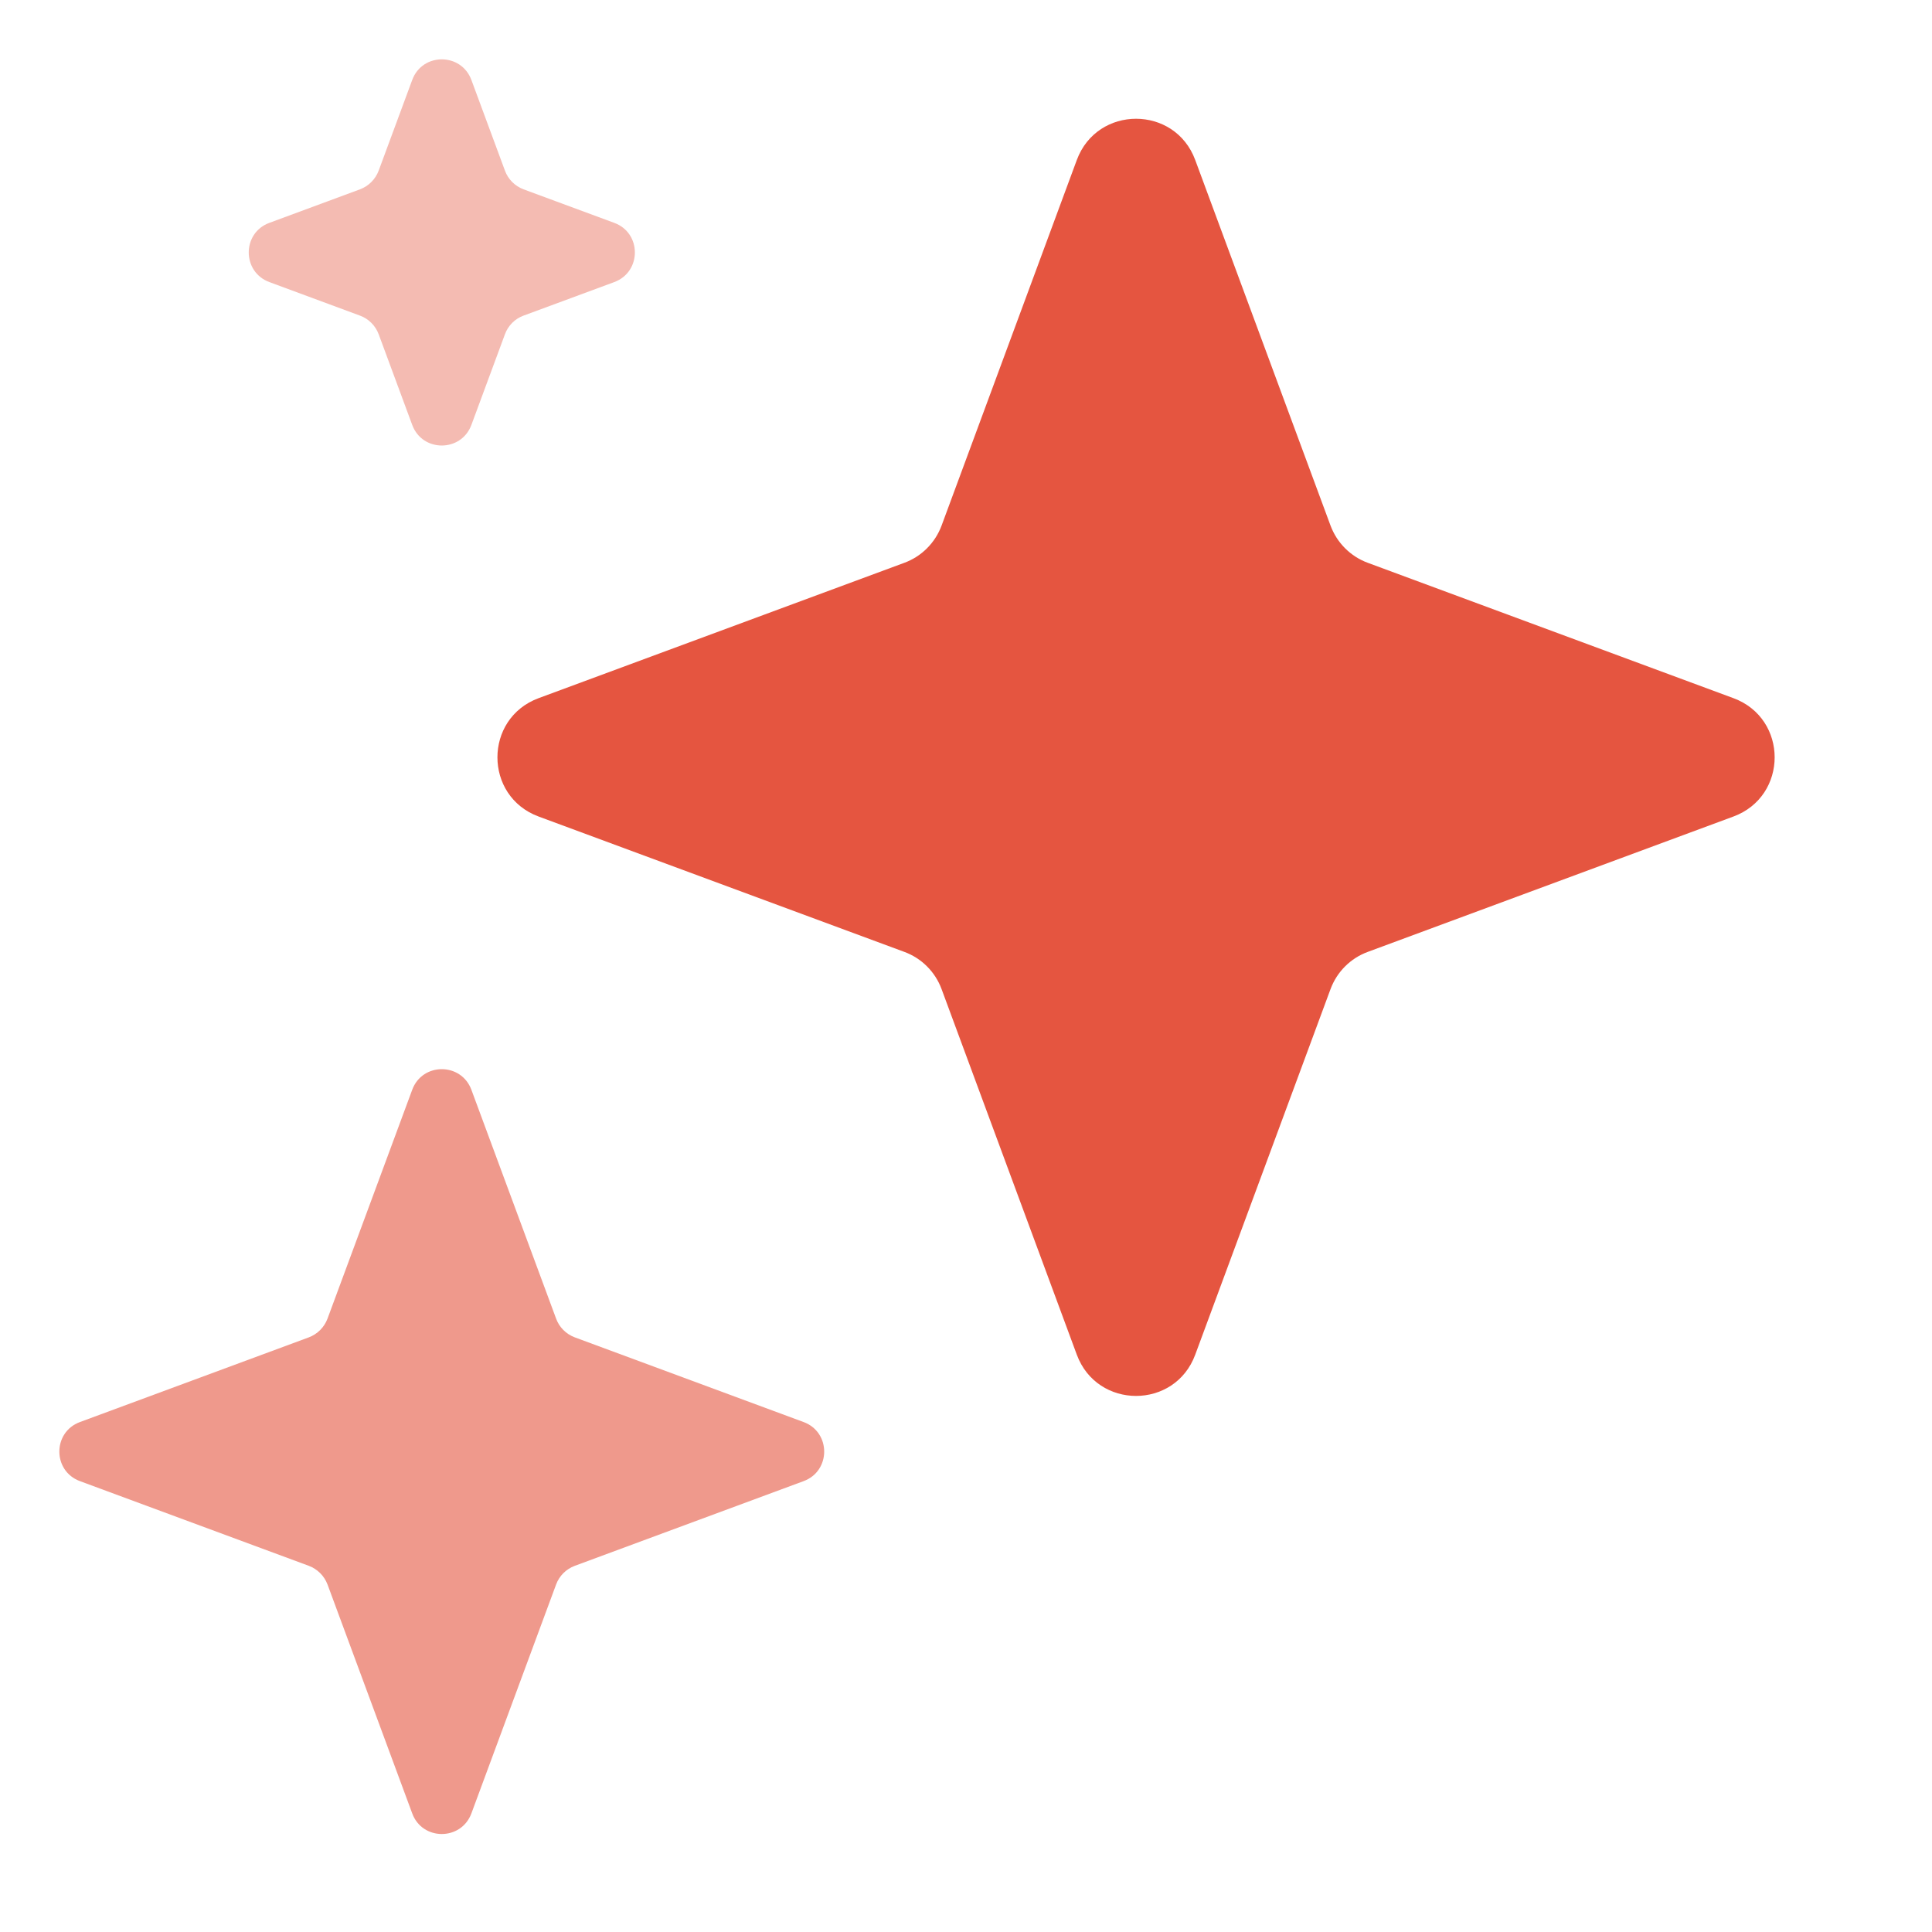 <svg width="25" height="25" viewBox="0 0 25 25" fill="none" xmlns="http://www.w3.org/2000/svg">
<path d="M13.934 2.07C14.198 1.359 15.203 1.359 15.466 2.07L17.217 6.801C17.3 7.024 17.476 7.201 17.7 7.283L22.43 9.034C23.142 9.297 23.142 10.303 22.43 10.566L17.7 12.317C17.476 12.399 17.3 12.575 17.217 12.799L15.466 17.53C15.203 18.241 14.198 18.241 13.934 17.53L12.184 12.799C12.101 12.575 11.925 12.399 11.701 12.317L6.97 10.566C6.259 10.303 6.259 9.297 6.97 9.034L11.701 7.283C11.925 7.201 12.101 7.024 12.184 6.801L13.934 2.07Z" fill="#E55540"/>
<path d="M5.334 14.102C5.465 13.746 5.968 13.746 6.1 14.102L7.196 17.063C7.237 17.175 7.325 17.263 7.437 17.305L10.398 18.401C10.754 18.532 10.754 19.035 10.398 19.166L7.437 20.262C7.325 20.304 7.237 20.392 7.196 20.503L6.1 23.465C5.968 23.821 5.465 23.821 5.334 23.465L4.238 20.503C4.196 20.392 4.108 20.304 3.997 20.262L1.035 19.166C0.679 19.035 0.679 18.532 1.035 18.401L3.997 17.305C4.108 17.263 4.196 17.175 4.238 17.063L5.334 14.102Z" fill="#E55540" fill-opacity="0.6"/>
<path d="M5.334 1.035C5.465 0.679 5.968 0.679 6.1 1.035L6.534 2.208C6.575 2.32 6.663 2.408 6.775 2.45L7.949 2.884C8.304 3.015 8.304 3.518 7.949 3.65L6.775 4.084C6.663 4.125 6.575 4.213 6.534 4.325L6.1 5.498C5.968 5.854 5.465 5.854 5.334 5.498L4.9 4.325C4.858 4.213 4.77 4.125 4.658 4.084L3.485 3.65C3.13 3.518 3.13 3.015 3.485 2.884L4.658 2.45C4.77 2.408 4.858 2.32 4.9 2.208L5.334 1.035Z" fill="#E55540" fill-opacity="0.4"/>
</svg>
